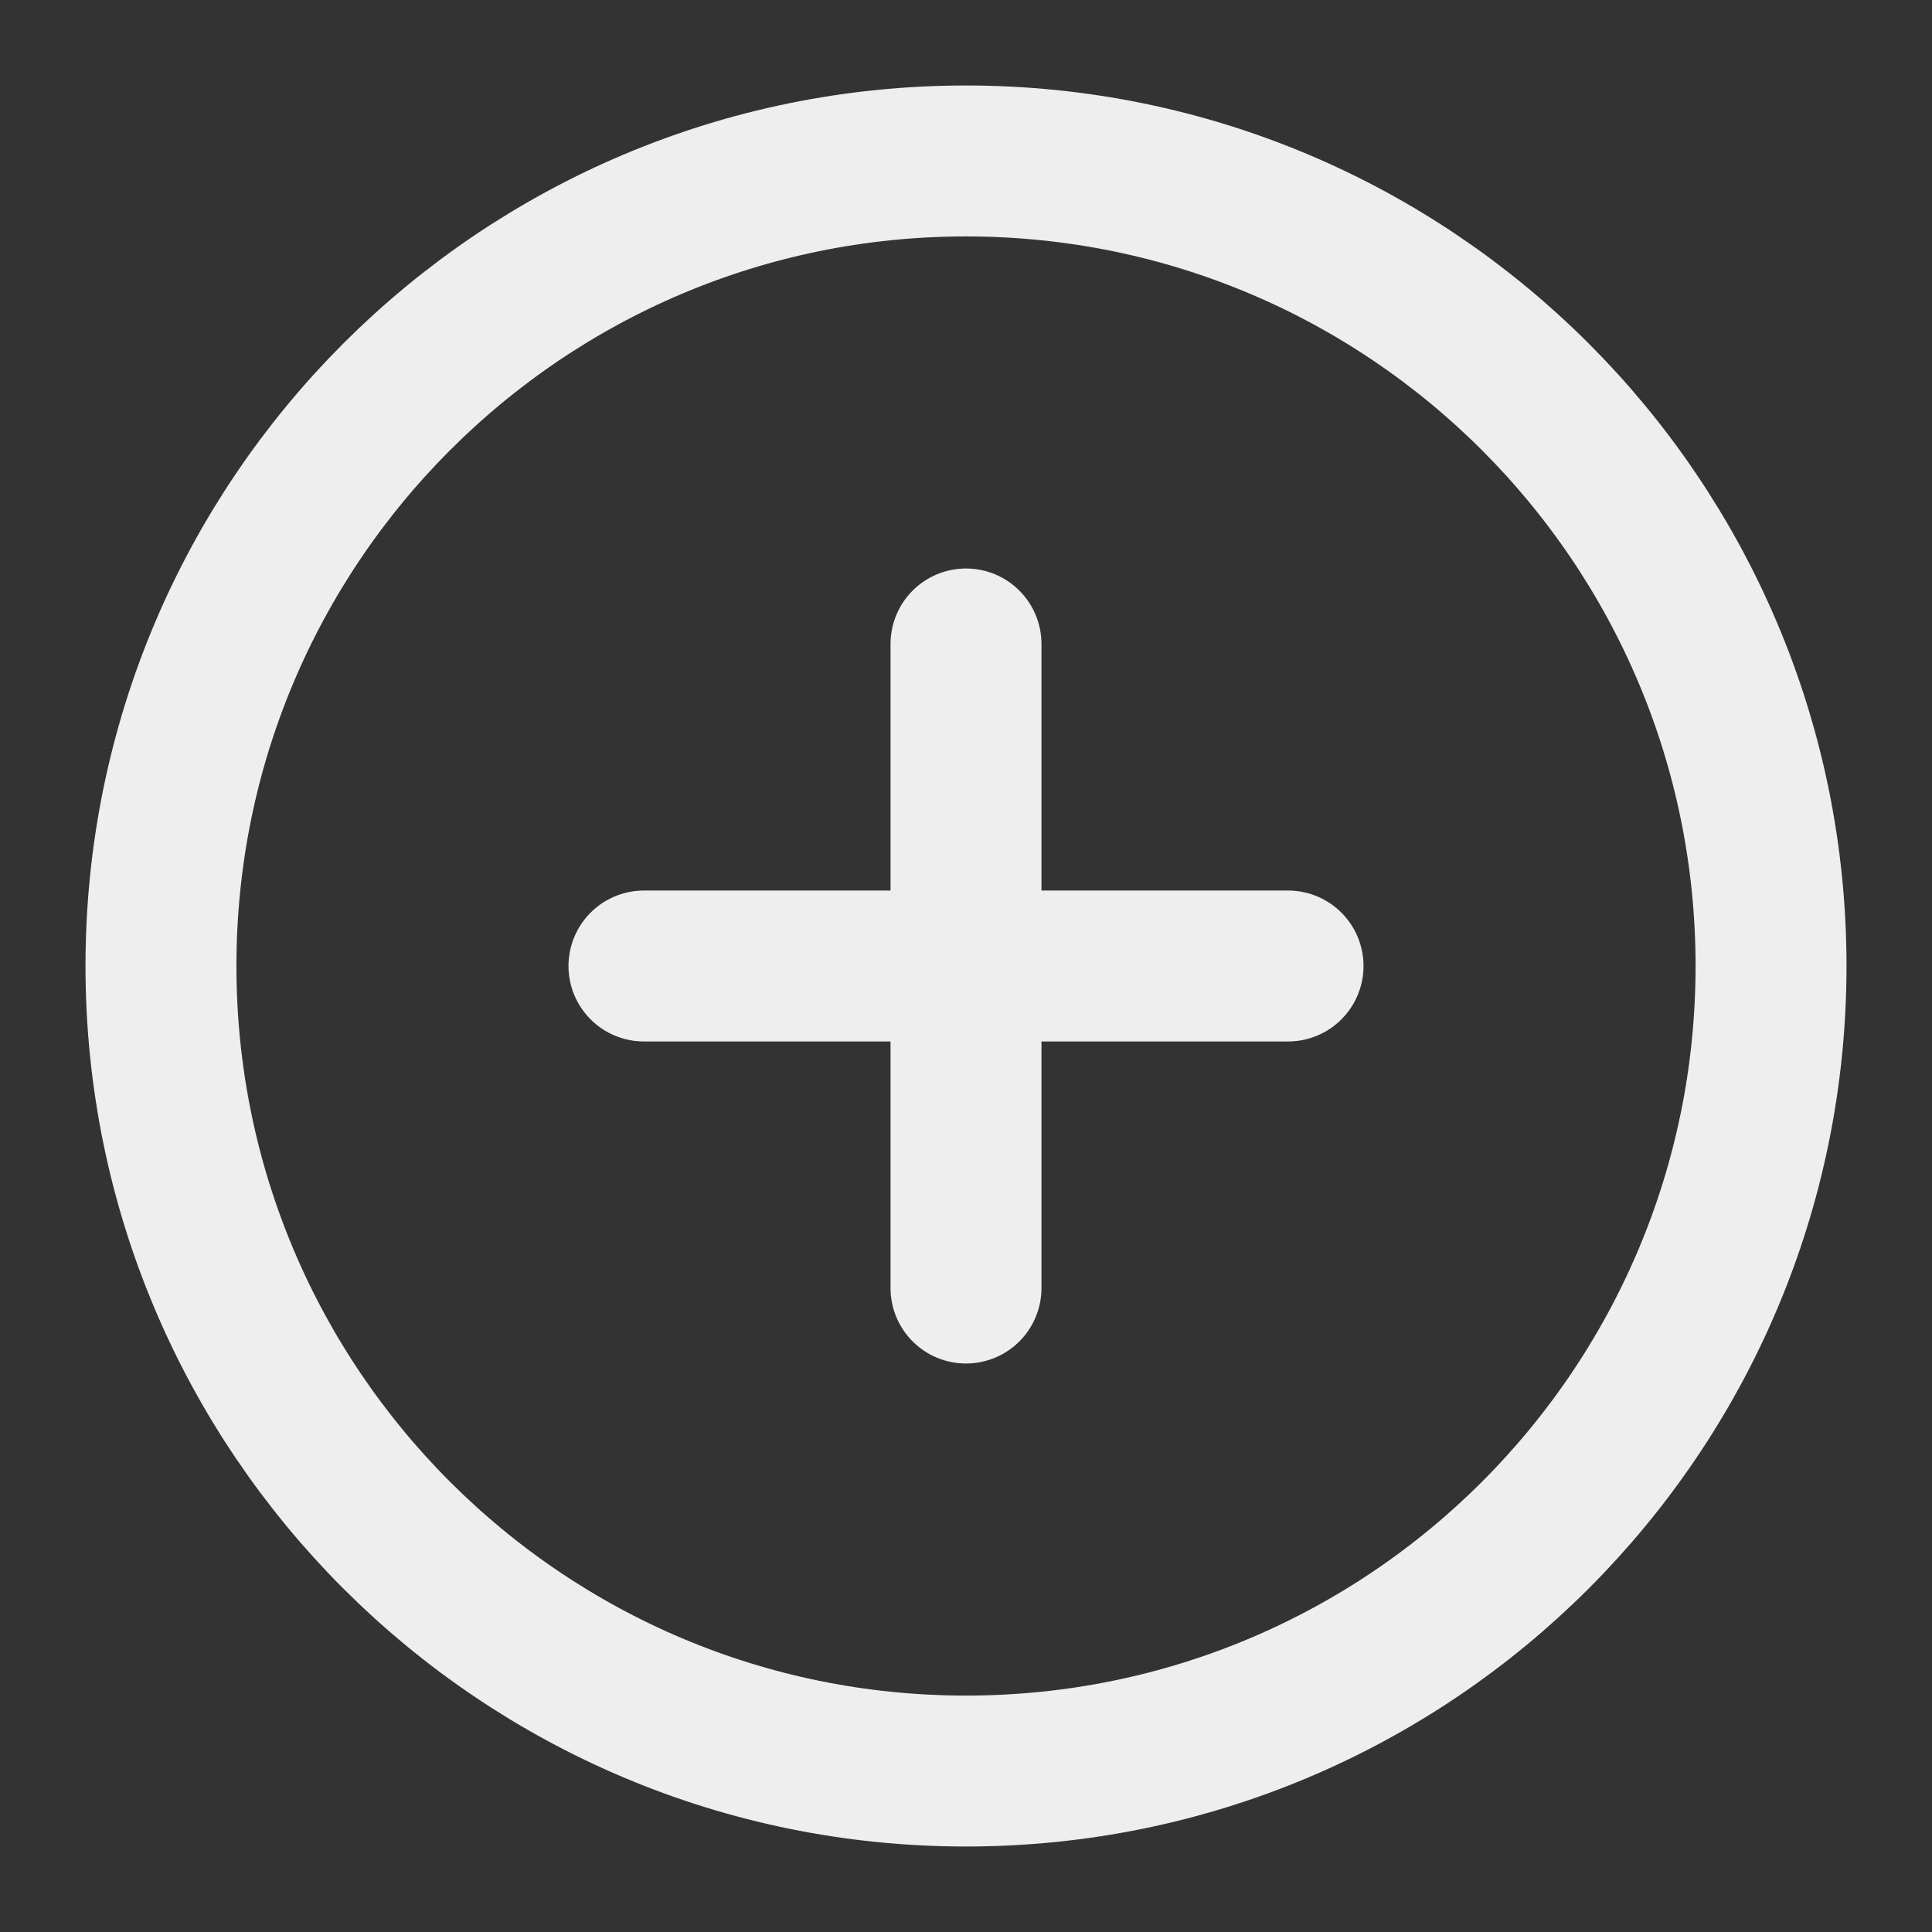 <svg width="16" height="16" viewBox="0 0 16 16" fill="none" xmlns="http://www.w3.org/2000/svg">
<rect x="0" y="0" width="16" height="16" fill="#333333" stroke="none"/>
<g clip-path="url(#clip0_48_5973)">
<path d="M8 5.333V10.667M10.667 8H5.333" stroke="#EEEEEE" stroke-width="1.25" stroke-linecap="round" stroke-linejoin="round"/>
<path d="M8 14.667C11.682 14.667 14.667 11.682 14.667 8C14.667 4.318 11.682 1.333 8 1.333C4.318 1.333 1.333 4.318 1.333 8C1.333 11.682 4.318 14.667 8 14.667Z" stroke="#EEEEEE" stroke-width="1.25"/>
</g>
<defs>
<clipPath id="clip0_48_5973">
<rect width="16" height="16" fill="white"/>
</clipPath>
</defs>
</svg>
